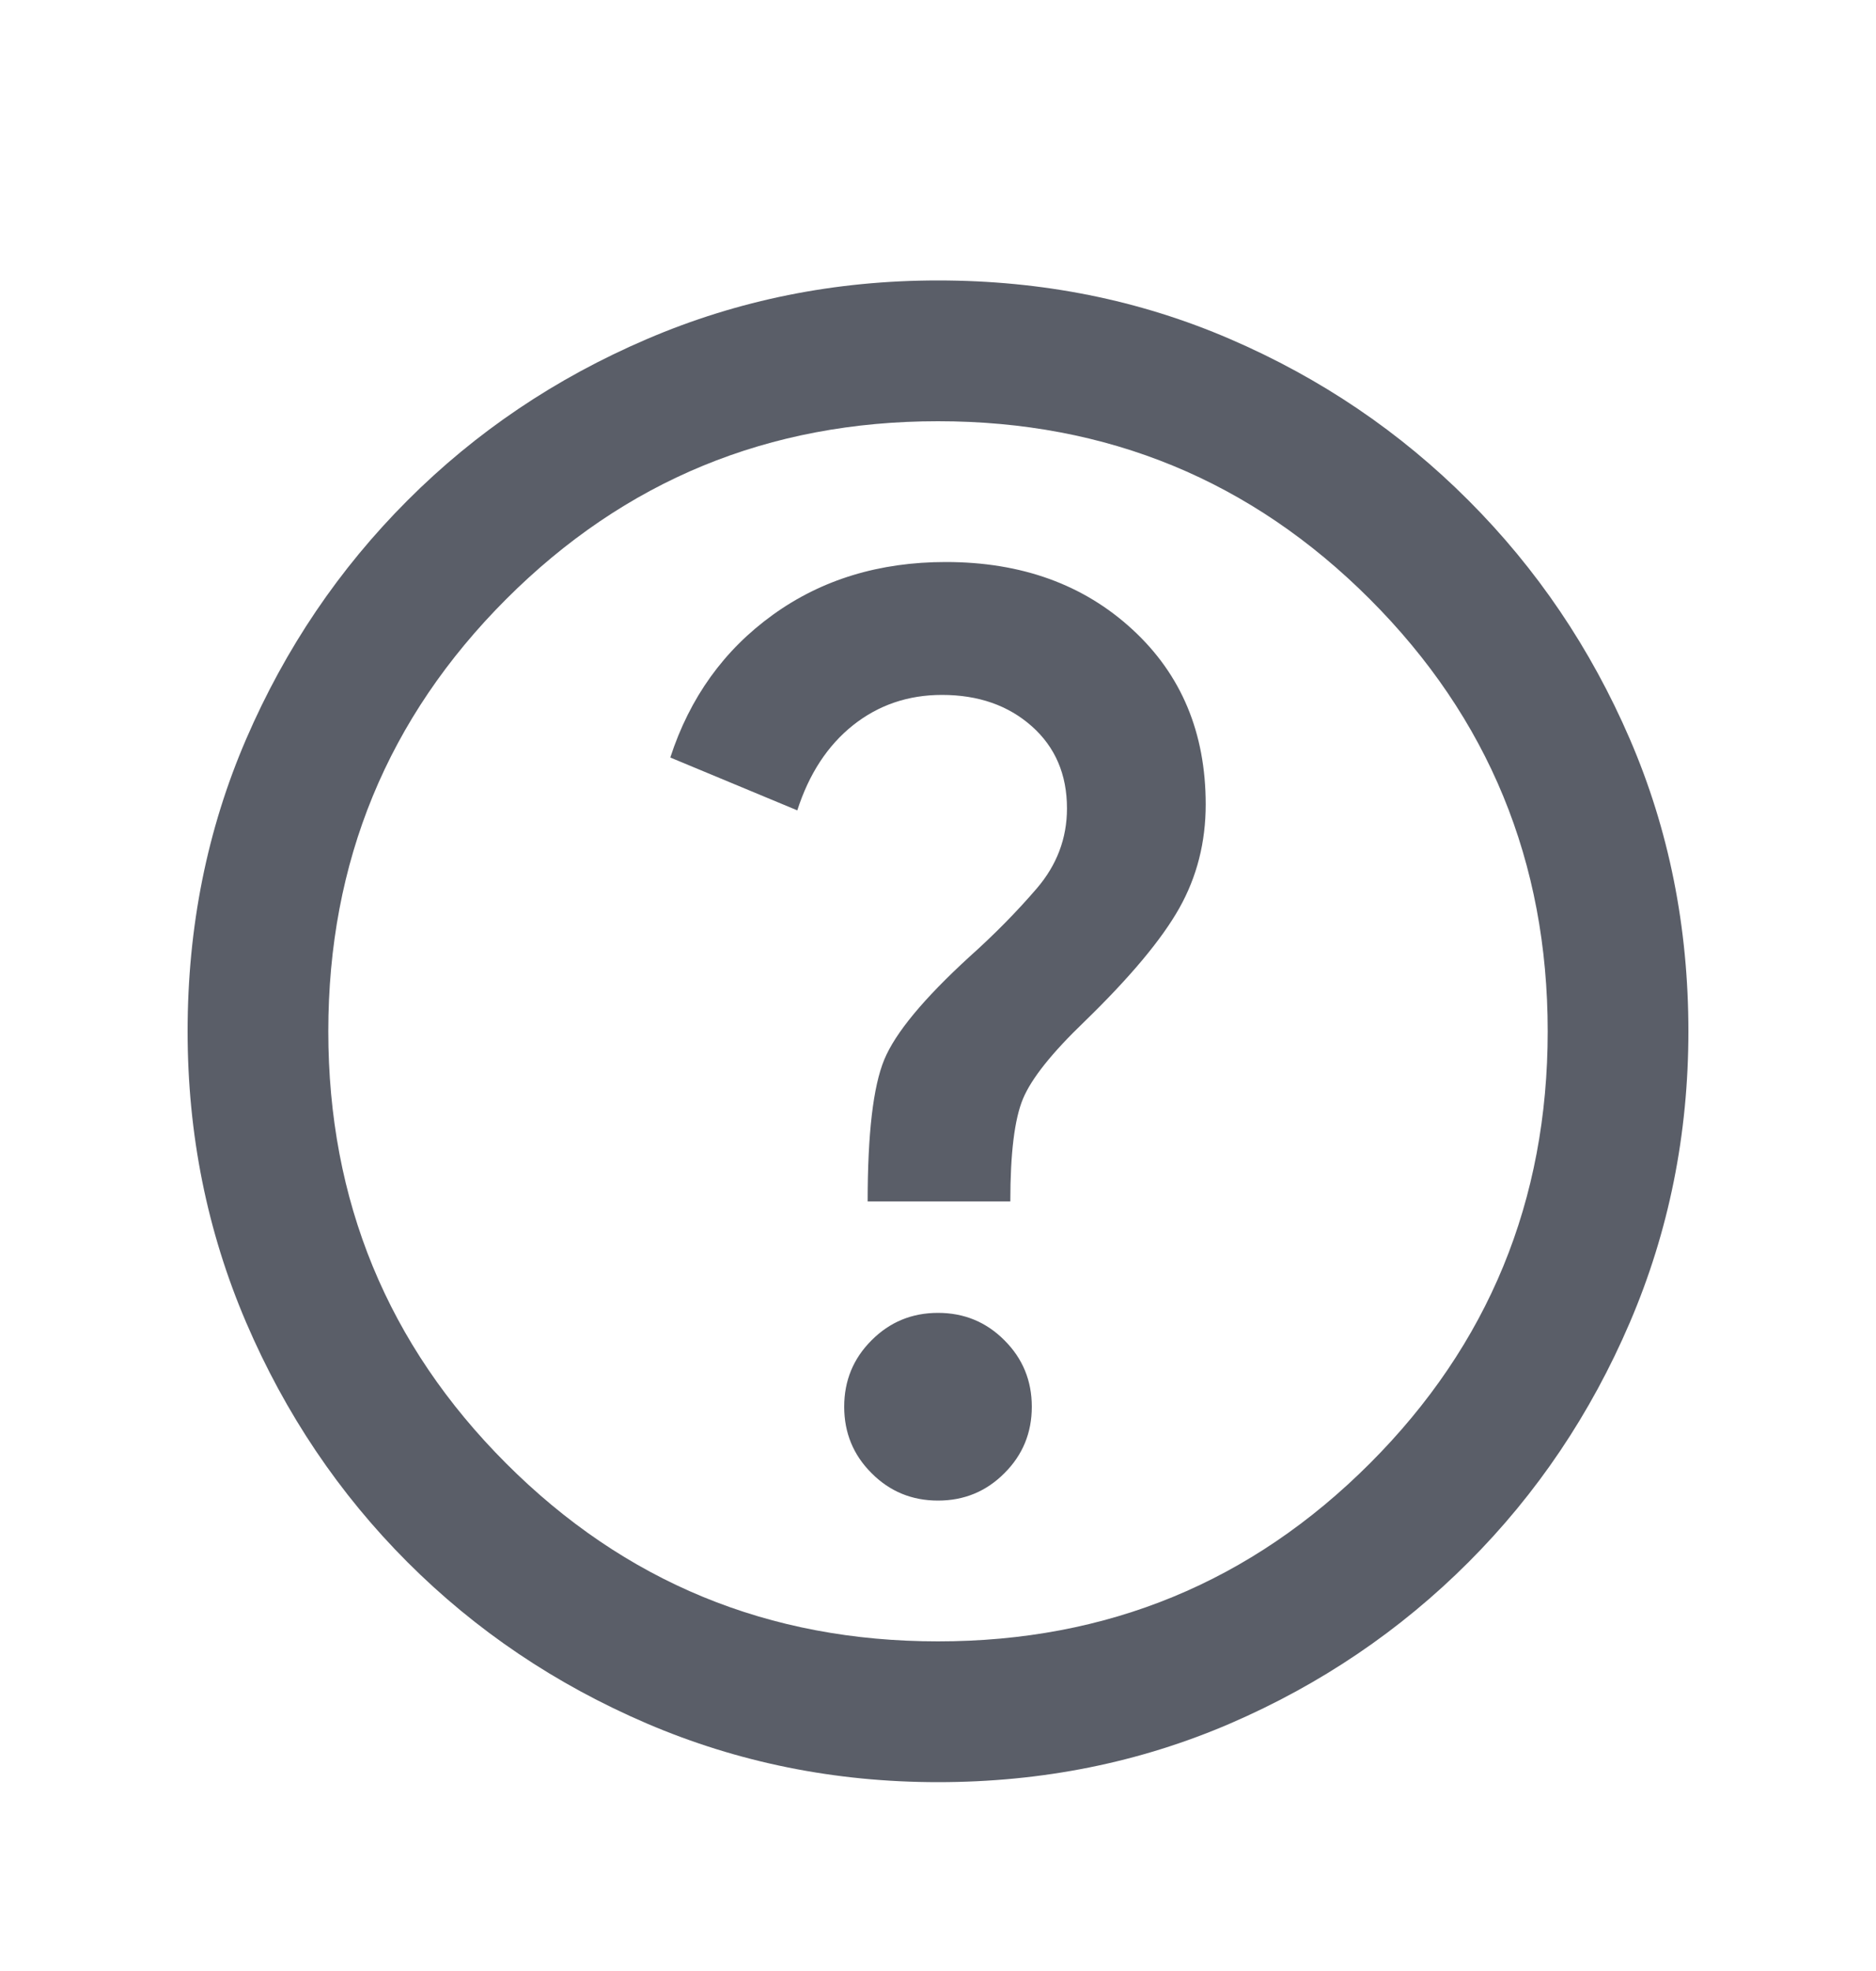 <svg width="20" height="21" viewBox="0 0 20 21" fill="none" xmlns="http://www.w3.org/2000/svg">
<g id="help">
<mask id="mask0_388_26865" style="mask-type:alpha" maskUnits="userSpaceOnUse" x="0" y="0" width="20" height="21">
<rect id="Bounding box" y="0.988" width="20" height="20" fill="#D9D9D9"/>
</mask>
<g mask="url(#mask0_388_26865)">
<path id="help_2" d="M10 15.988C10.278 15.988 10.514 15.891 10.708 15.696C10.903 15.502 11 15.266 11 14.988C11 14.71 10.903 14.474 10.708 14.28C10.514 14.085 10.278 13.988 10 13.988C9.722 13.988 9.486 14.085 9.292 14.28C9.097 14.474 9 14.71 9 14.988C9 15.266 9.097 15.502 9.292 15.696C9.486 15.891 9.722 15.988 10 15.988ZM9.25 12.8H10.771C10.771 12.286 10.816 11.922 10.906 11.707C10.996 11.491 11.215 11.217 11.562 10.884C12.049 10.411 12.385 10.009 12.573 9.675C12.76 9.342 12.854 8.974 12.854 8.571C12.854 7.807 12.594 7.186 12.073 6.707C11.552 6.227 10.889 5.988 10.083 5.988C9.375 5.988 8.76 6.175 8.24 6.55C7.719 6.925 7.354 7.432 7.146 8.071L8.5 8.634C8.625 8.245 8.823 7.943 9.094 7.727C9.365 7.512 9.681 7.404 10.042 7.404C10.431 7.404 10.75 7.516 11 7.738C11.25 7.96 11.375 8.252 11.375 8.613C11.375 8.932 11.267 9.217 11.052 9.467C10.837 9.717 10.597 9.96 10.333 10.196C9.847 10.641 9.545 11.005 9.427 11.29C9.309 11.575 9.25 12.078 9.25 12.8ZM10 18.988C8.903 18.988 7.868 18.779 6.896 18.363C5.924 17.946 5.073 17.373 4.344 16.644C3.615 15.915 3.042 15.064 2.625 14.092C2.208 13.12 2 12.085 2 10.988C2 9.877 2.208 8.838 2.625 7.873C3.042 6.908 3.615 6.061 4.344 5.332C5.073 4.602 5.924 4.029 6.896 3.613C7.868 3.196 8.903 2.988 10 2.988C11.111 2.988 12.149 3.196 13.115 3.613C14.08 4.029 14.927 4.602 15.656 5.332C16.385 6.061 16.958 6.908 17.375 7.873C17.792 8.838 18 9.877 18 10.988C18 12.085 17.792 13.12 17.375 14.092C16.958 15.064 16.385 15.915 15.656 16.644C14.927 17.373 14.08 17.946 13.115 18.363C12.149 18.779 11.111 18.988 10 18.988ZM10 17.488C11.806 17.488 13.34 16.856 14.604 15.592C15.868 14.328 16.5 12.793 16.5 10.988C16.5 9.182 15.868 7.648 14.604 6.384C13.34 5.12 11.806 4.488 10 4.488C8.194 4.488 6.66 5.12 5.396 6.384C4.132 7.648 3.5 9.182 3.5 10.988C3.5 12.793 4.132 14.328 5.396 15.592C6.66 16.856 8.194 17.488 10 17.488Z" fill="#5A5E68"/>
</g>
</g>
</svg>
